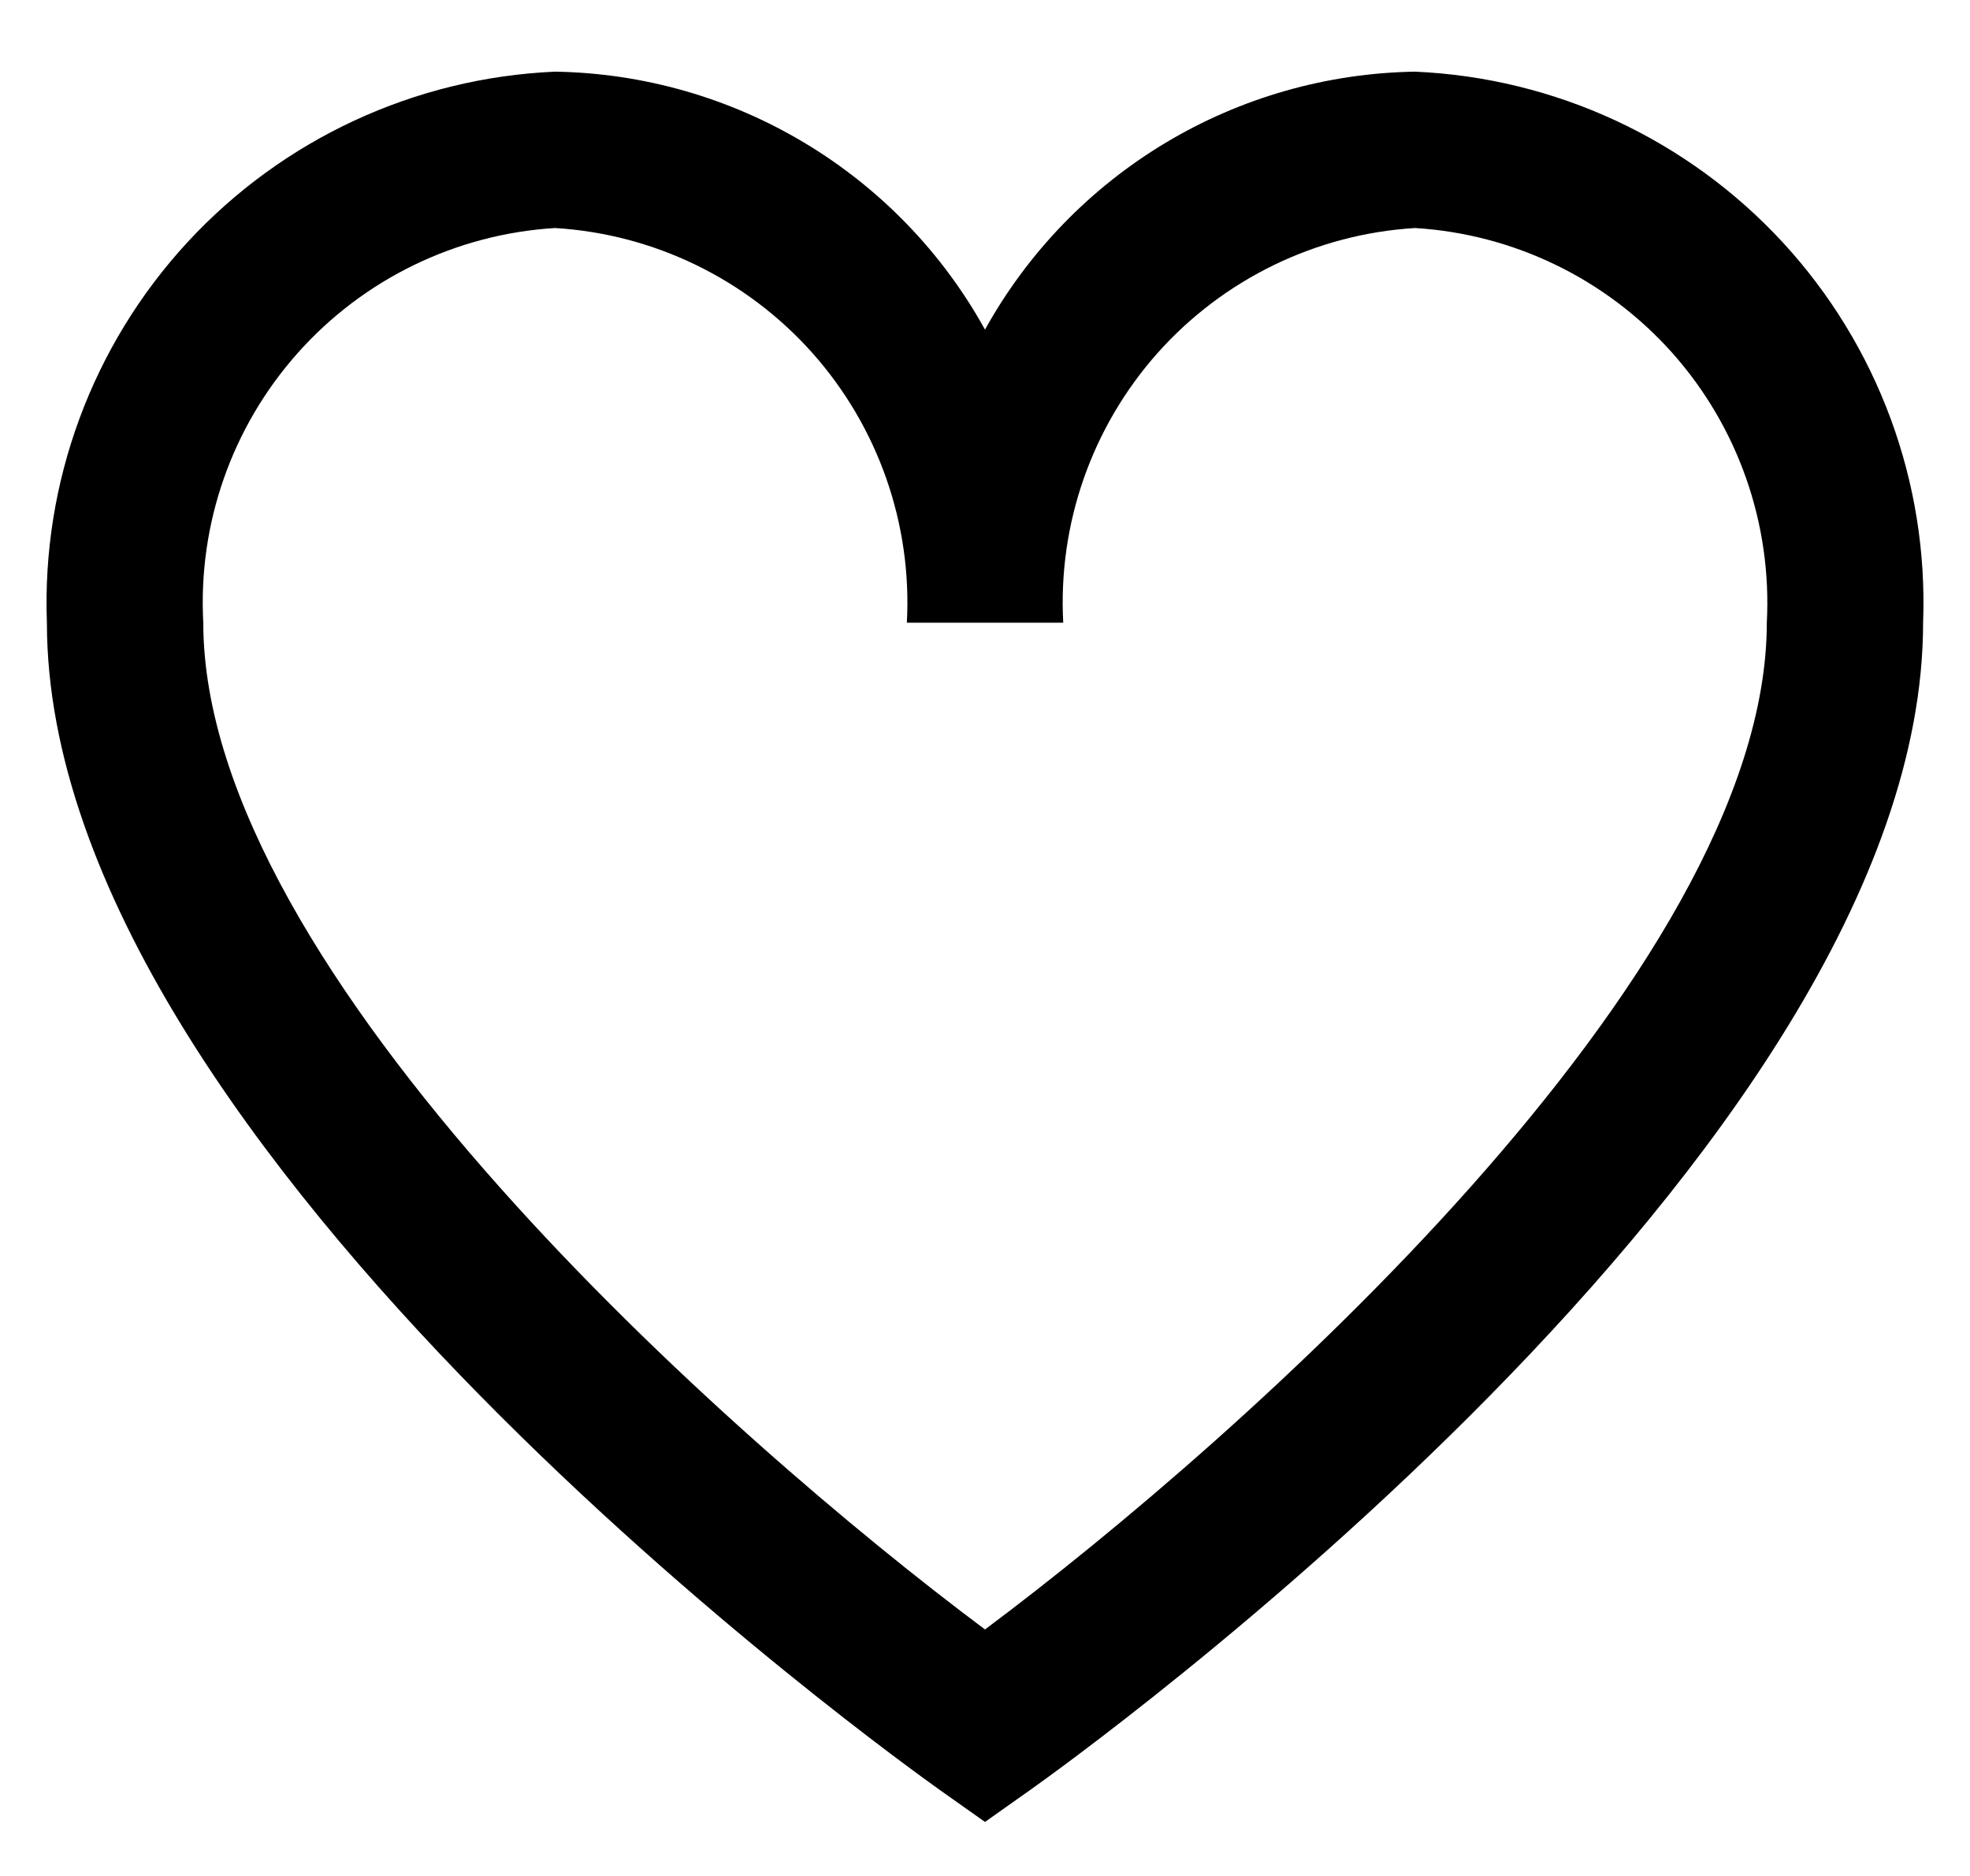 <svg width="21" height="20" viewBox="0 0 21 20" fill="none" xmlns="http://www.w3.org/2000/svg">
<g clip-path="url(#clip0_1033_644)">
<path d="M15.084 0.764C14.145 0.779 13.227 1.041 12.422 1.524C11.618 2.007 10.955 2.693 10.5 3.514C10.046 2.693 9.383 2.007 8.578 1.524C7.773 1.041 6.855 0.779 5.917 0.764C4.421 0.829 3.012 1.484 1.997 2.584C0.982 3.685 0.444 5.143 0.5 6.639C0.5 12.285 9.63 18.806 10.018 19.083L10.5 19.424L10.982 19.083C11.37 18.808 20.5 12.285 20.5 6.639C20.557 5.143 20.019 3.685 19.004 2.584C17.989 1.484 16.579 0.829 15.084 0.764ZM10.5 17.372C7.789 15.347 2.167 10.372 2.167 6.639C2.11 5.585 2.472 4.551 3.175 3.762C3.877 2.974 4.863 2.495 5.917 2.431C6.971 2.495 7.956 2.974 8.659 3.762C9.361 4.551 9.724 5.585 9.667 6.639H11.334C11.277 5.585 11.639 4.551 12.341 3.762C13.044 2.974 14.03 2.495 15.084 2.431C16.137 2.495 17.123 2.974 17.826 3.762C18.528 4.551 18.89 5.585 18.834 6.639C18.834 10.373 13.211 15.347 10.5 17.372Z" fill="black"/>
</g>
<defs>
<clipPath id="clip0_1033_644">
<rect width="20" height="20" fill="white" transform="translate(0.5)"/>
</clipPath>
</defs>
</svg>
